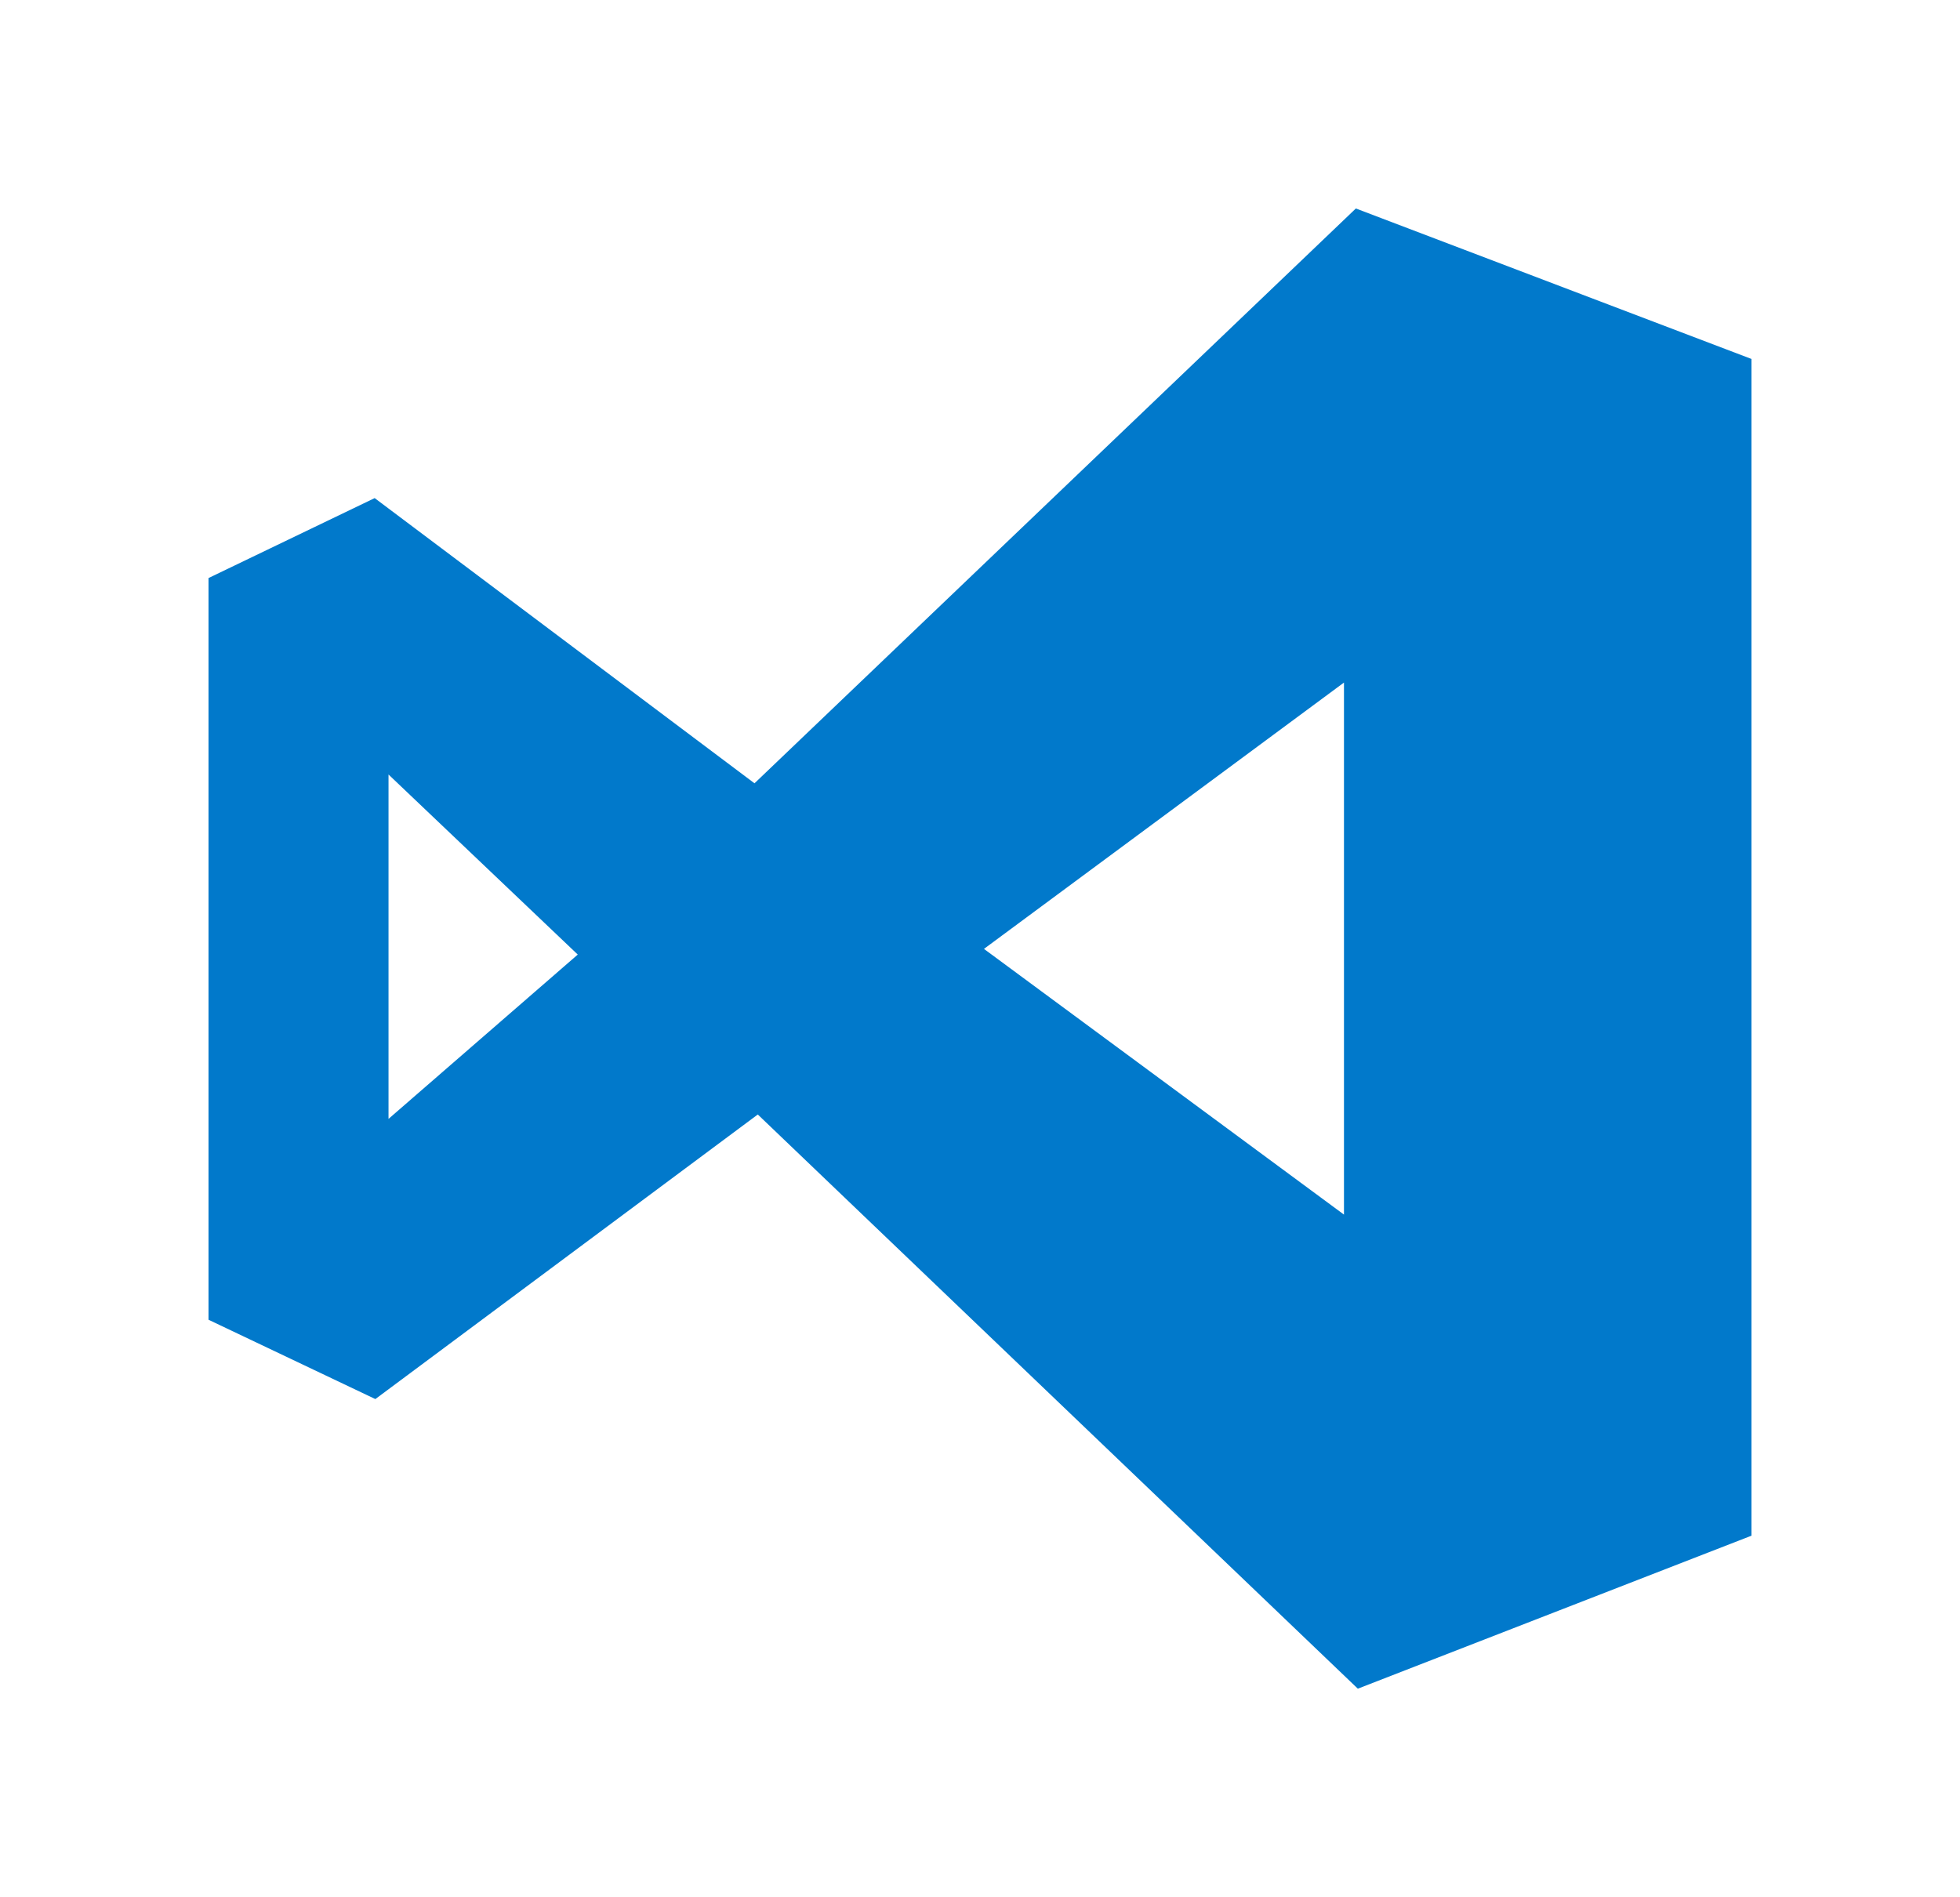 <svg id="vs-code-logo" width="94" height="91" viewBox="0 0 94 91" fill="none" xmlns="http://www.w3.org/2000/svg">
<g filter="url(#filter0_f_45_82)">
<path d="M36.343 53.458L18.001 67.108L10 63.303V27.727L17.969 23.892L36.185 37.572L65.026 10L84 17.218V73.661L65.121 81L36.343 53.458ZM64.456 58.26V32.74L47.19 45.515L64.456 58.26ZM18.633 53.669L27.709 45.787L18.633 37.15V53.669Z" fill="#0179CB"/>
</g>
<defs>
<filter id="filter0_f_45_82" x="0" y="0" width="94" height="91" filterUnits="userSpaceOnUse" color-interpolation-filters="sRGB">
<feFlood flood-opacity="0" result="BackgroundImageFix"/>
<feBlend mode="normal" in="SourceGraphic" in2="BackgroundImageFix" result="shape"/>
<feGaussianBlur stdDeviation="5" result="effect1_foregroundBlur_45_82"/>
</filter>
</defs>
</svg>
